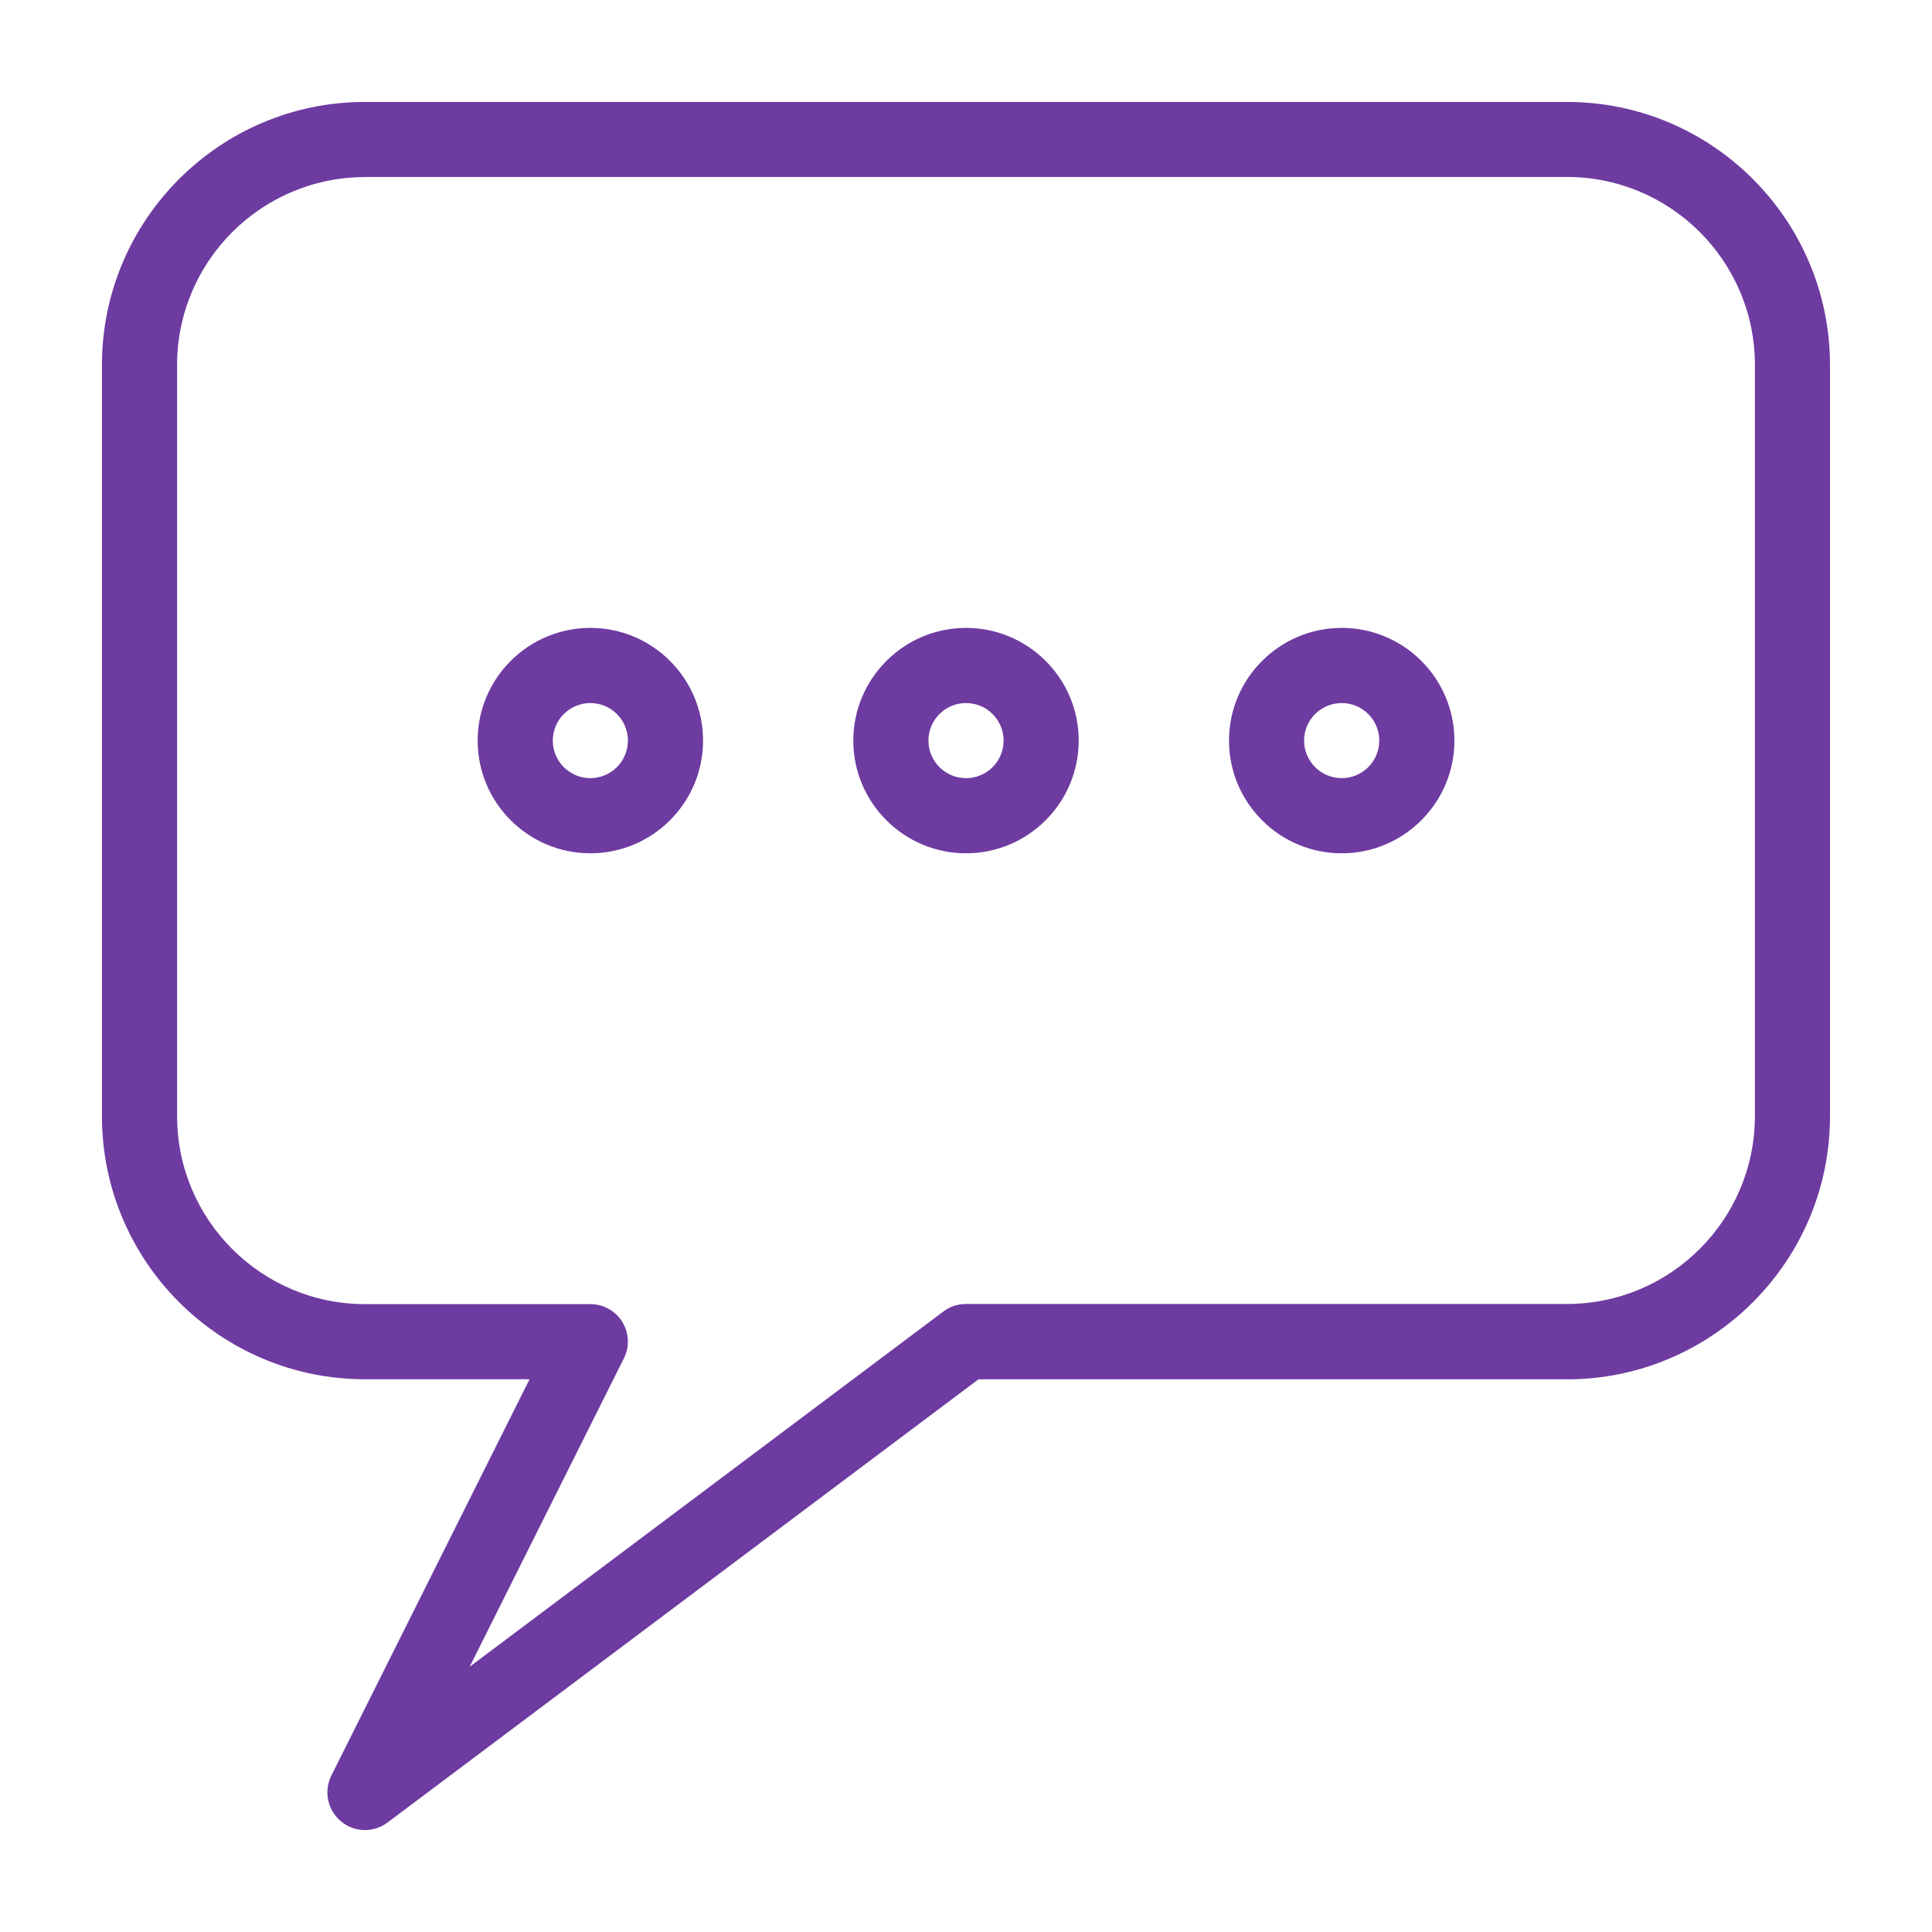 <svg width="30" height="30" viewBox="0 0 30 30" fill="none" xmlns="http://www.w3.org/2000/svg">
<path d="M9.167 9.75C8.202 9.75 7.417 10.534 7.417 11.5C7.417 12.465 8.202 13.25 9.167 13.25C10.132 13.25 10.917 12.465 10.917 11.5C10.917 10.534 10.132 9.75 9.167 9.75ZM9.167 12.083C8.845 12.083 8.584 11.822 8.584 11.5C8.584 11.178 8.845 10.917 9.167 10.917C9.489 10.917 9.75 11.178 9.75 11.5C9.75 11.822 9.489 12.083 9.167 12.083ZM15 9.75C14.036 9.75 13.25 10.535 13.25 11.5C13.25 12.465 14.036 13.25 15 13.25C15.965 13.25 16.75 12.465 16.75 11.5C16.75 10.534 15.965 9.75 15 9.75ZM15 12.083C14.678 12.083 14.417 11.822 14.417 11.5C14.417 11.178 14.678 10.917 15 10.917C15.322 10.917 15.584 11.178 15.584 11.5C15.584 11.822 15.322 12.083 15 12.083ZM20.834 9.75C19.869 9.75 19.084 10.535 19.084 11.5C19.084 12.465 19.869 13.25 20.834 13.25C21.799 13.25 22.584 12.465 22.584 11.5C22.584 10.534 21.799 9.75 20.834 9.75ZM20.834 12.083C20.512 12.083 20.25 11.822 20.25 11.5C20.25 11.178 20.512 10.917 20.834 10.917C21.156 10.917 21.417 11.178 21.417 11.5C21.417 11.822 21.156 12.083 20.834 12.083Z" fill="#6E3BA1"/>
<path d="M24.333 1.583H5.666C3.415 1.583 1.583 3.415 1.583 5.667V17.333C1.583 19.585 3.415 21.417 5.666 21.417H8.223L5.145 27.572C5.025 27.813 5.085 28.107 5.293 28.28C5.4 28.371 5.533 28.417 5.666 28.417C5.789 28.417 5.913 28.378 6.016 28.301L15.194 21.418H24.333C26.585 21.418 28.416 19.586 28.416 17.334V5.667C28.416 3.415 26.585 1.583 24.333 1.583ZM27.25 17.331C27.25 18.939 25.941 20.248 24.333 20.248H15C14.873 20.248 14.75 20.288 14.65 20.364L7.293 25.881L9.688 21.092C9.779 20.913 9.768 20.697 9.662 20.525C9.556 20.354 9.368 20.25 9.166 20.25H5.666C4.059 20.25 2.75 18.941 2.75 17.333V5.667C2.75 4.059 4.059 2.75 5.666 2.75V2.748H24.333C25.941 2.748 27.25 4.057 27.25 5.664V17.331Z" fill="#6E3BA1"/>
</svg>
